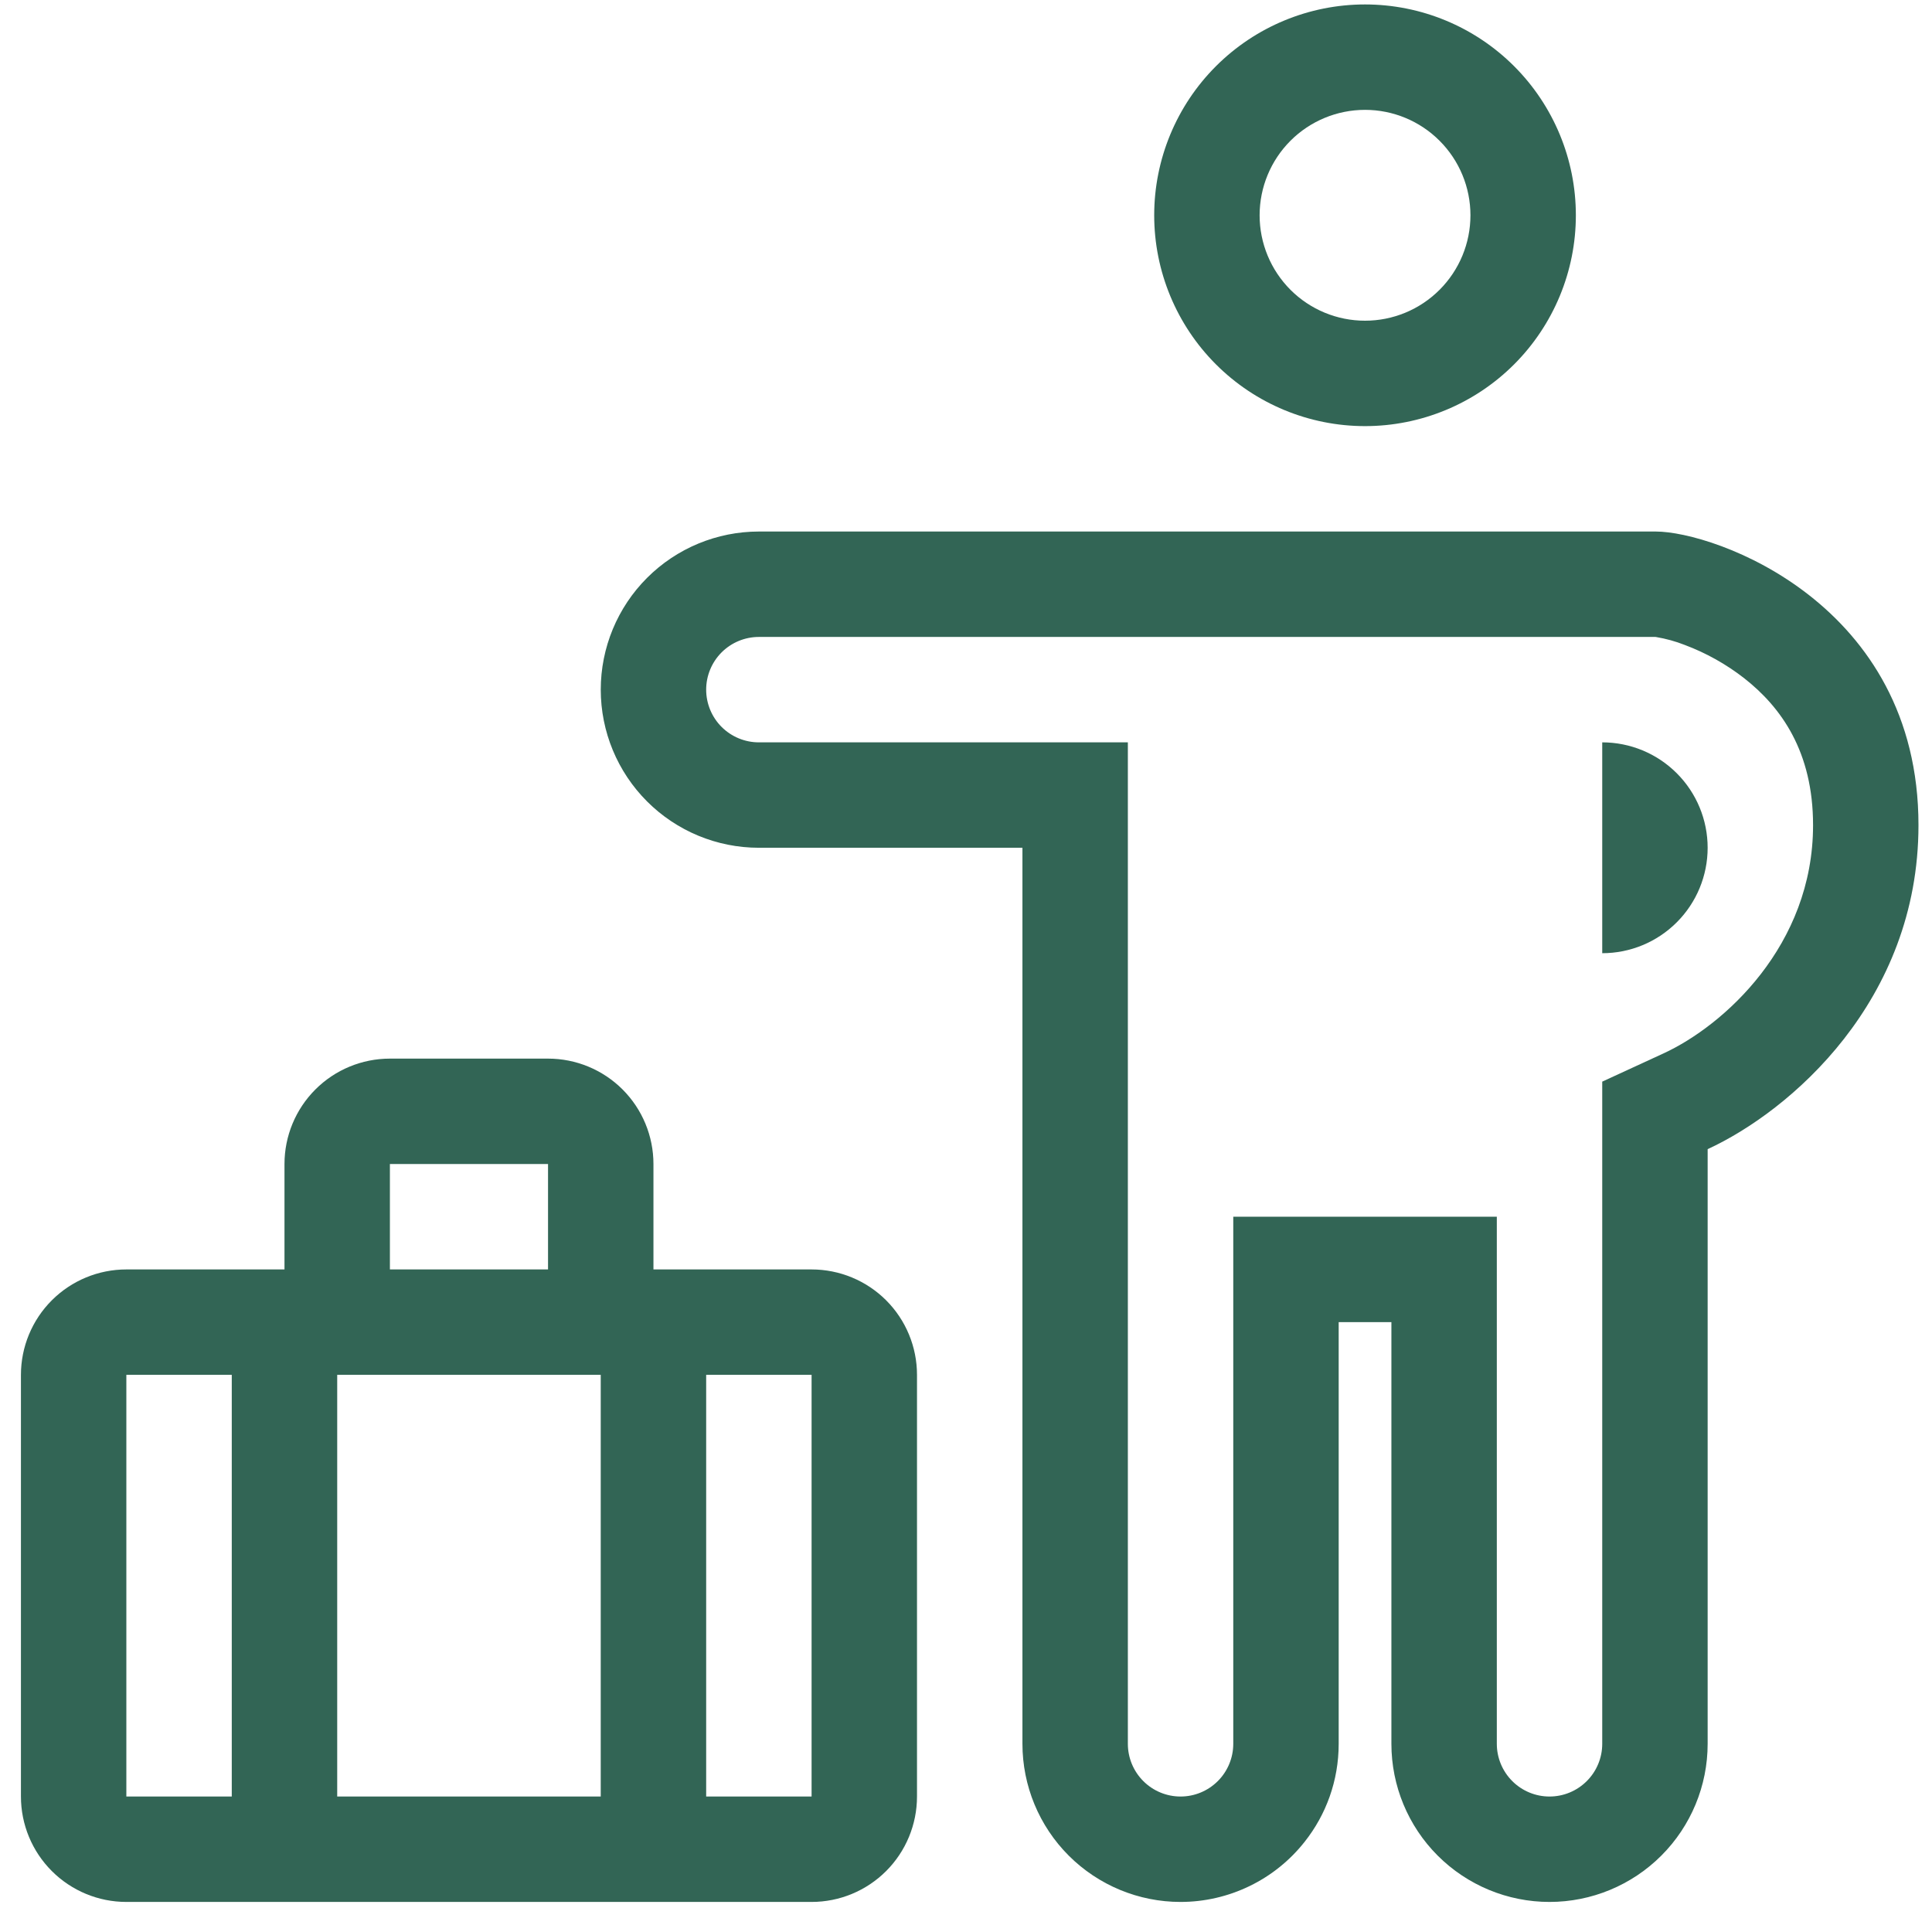 <svg width="80" height="79" viewBox="0 0 80 79" fill="none" xmlns="http://www.w3.org/2000/svg">
<path fill-rule="evenodd" clip-rule="evenodd" d="M65.253 8.914C65.253 11.23 64.333 13.45 62.696 15.088C61.059 16.725 58.838 17.645 56.523 17.645C54.208 17.645 51.987 16.725 50.35 15.088C48.712 13.45 47.793 11.23 47.793 8.914C47.793 6.599 48.712 4.378 50.35 2.741C51.987 1.104 54.208 0.184 56.523 0.184C58.838 0.184 61.059 1.104 62.696 2.741C64.333 4.378 65.253 6.599 65.253 8.914ZM60.888 8.914C60.888 10.072 60.428 11.182 59.609 12.001C58.791 12.82 57.681 13.28 56.523 13.28C55.365 13.28 54.255 12.82 53.436 12.001C52.618 11.182 52.158 10.072 52.158 8.914C52.158 7.757 52.618 6.646 53.436 5.828C54.255 5.009 55.365 4.549 56.523 4.549C57.681 4.549 58.791 5.009 59.609 5.828C60.428 6.646 60.888 7.757 60.888 8.914ZM11.78 48.201C11.78 47.043 12.24 45.933 13.059 45.114C13.877 44.295 14.988 43.836 16.145 43.836H22.693C23.851 43.836 24.961 44.295 25.78 45.114C26.598 45.933 27.058 47.043 27.058 48.201V52.566H33.606C34.764 52.566 35.874 53.026 36.693 53.844C37.511 54.663 37.971 55.773 37.971 56.931V74.392C37.971 75.549 37.511 76.66 36.693 77.478C35.874 78.297 34.764 78.757 33.606 78.757H5.232C4.075 78.757 2.964 78.297 2.146 77.478C1.327 76.66 0.867 75.549 0.867 74.392V56.931C0.867 55.773 1.327 54.663 2.146 53.844C2.964 53.026 4.075 52.566 5.232 52.566H11.78V48.201ZM5.232 74.392V56.931H9.597V74.392H5.232ZM22.693 48.201V52.566H16.145V48.201H22.693ZM24.875 56.931H13.963V74.392H24.875V56.931ZM29.241 56.931V74.392H33.606V56.931H29.241Z" fill="#326555"/>
<path d="M70.71 35.105C70.71 33.948 70.25 32.837 69.431 32.019C68.613 31.2 67.502 30.74 66.345 30.74V39.471C67.502 39.471 68.613 39.011 69.431 38.192C70.25 37.373 70.71 36.263 70.71 35.105Z" fill="#326555"/>
<path fill-rule="evenodd" clip-rule="evenodd" d="M48.884 78.757C47.148 78.757 45.482 78.067 44.254 76.839C43.026 75.611 42.337 73.946 42.337 72.209V35.105H31.424C29.687 35.105 28.022 34.415 26.794 33.187C25.566 31.959 24.876 30.294 24.876 28.558C24.876 26.821 25.566 25.155 26.794 23.928C28.022 22.7 29.687 22.01 31.424 22.01H68.562C70.992 22.01 79.44 24.987 79.44 34.169C79.44 41.456 74.121 46.014 70.71 47.585V72.209C70.71 73.946 70.02 75.611 68.792 76.839C67.564 78.067 65.899 78.757 64.162 78.757C62.426 78.757 60.76 78.067 59.532 76.839C58.304 75.611 57.615 73.946 57.615 72.209V54.748H55.432V72.209C55.432 73.739 54.908 75.147 54.026 76.262C53.414 77.04 52.633 77.668 51.742 78.1C50.851 78.532 49.874 78.757 48.884 78.757ZM66.345 44.789L68.883 43.62C71.38 42.469 75.075 39.152 75.075 34.169C75.075 31.126 73.755 29.284 72.22 28.082C71.475 27.502 70.647 27.039 69.763 26.707C69.38 26.556 68.983 26.447 68.578 26.379C68.549 26.376 68.543 26.375 68.56 26.375H31.424C30.845 26.375 30.29 26.605 29.88 27.014C29.471 27.424 29.241 27.979 29.241 28.558C29.241 29.136 29.471 29.692 29.88 30.101C30.29 30.51 30.845 30.74 31.424 30.74H46.702V72.209C46.702 72.788 46.932 73.343 47.341 73.752C47.75 74.162 48.306 74.392 48.884 74.392C49.463 74.392 50.018 74.162 50.428 73.752C50.837 73.343 51.067 72.788 51.067 72.209V50.383H61.98V72.209C61.98 72.788 62.21 73.343 62.619 73.752C63.028 74.162 63.584 74.392 64.162 74.392C64.741 74.392 65.296 74.162 65.706 73.752C66.115 73.343 66.345 72.788 66.345 72.209V44.789Z" fill="#326555"/>
</svg>
